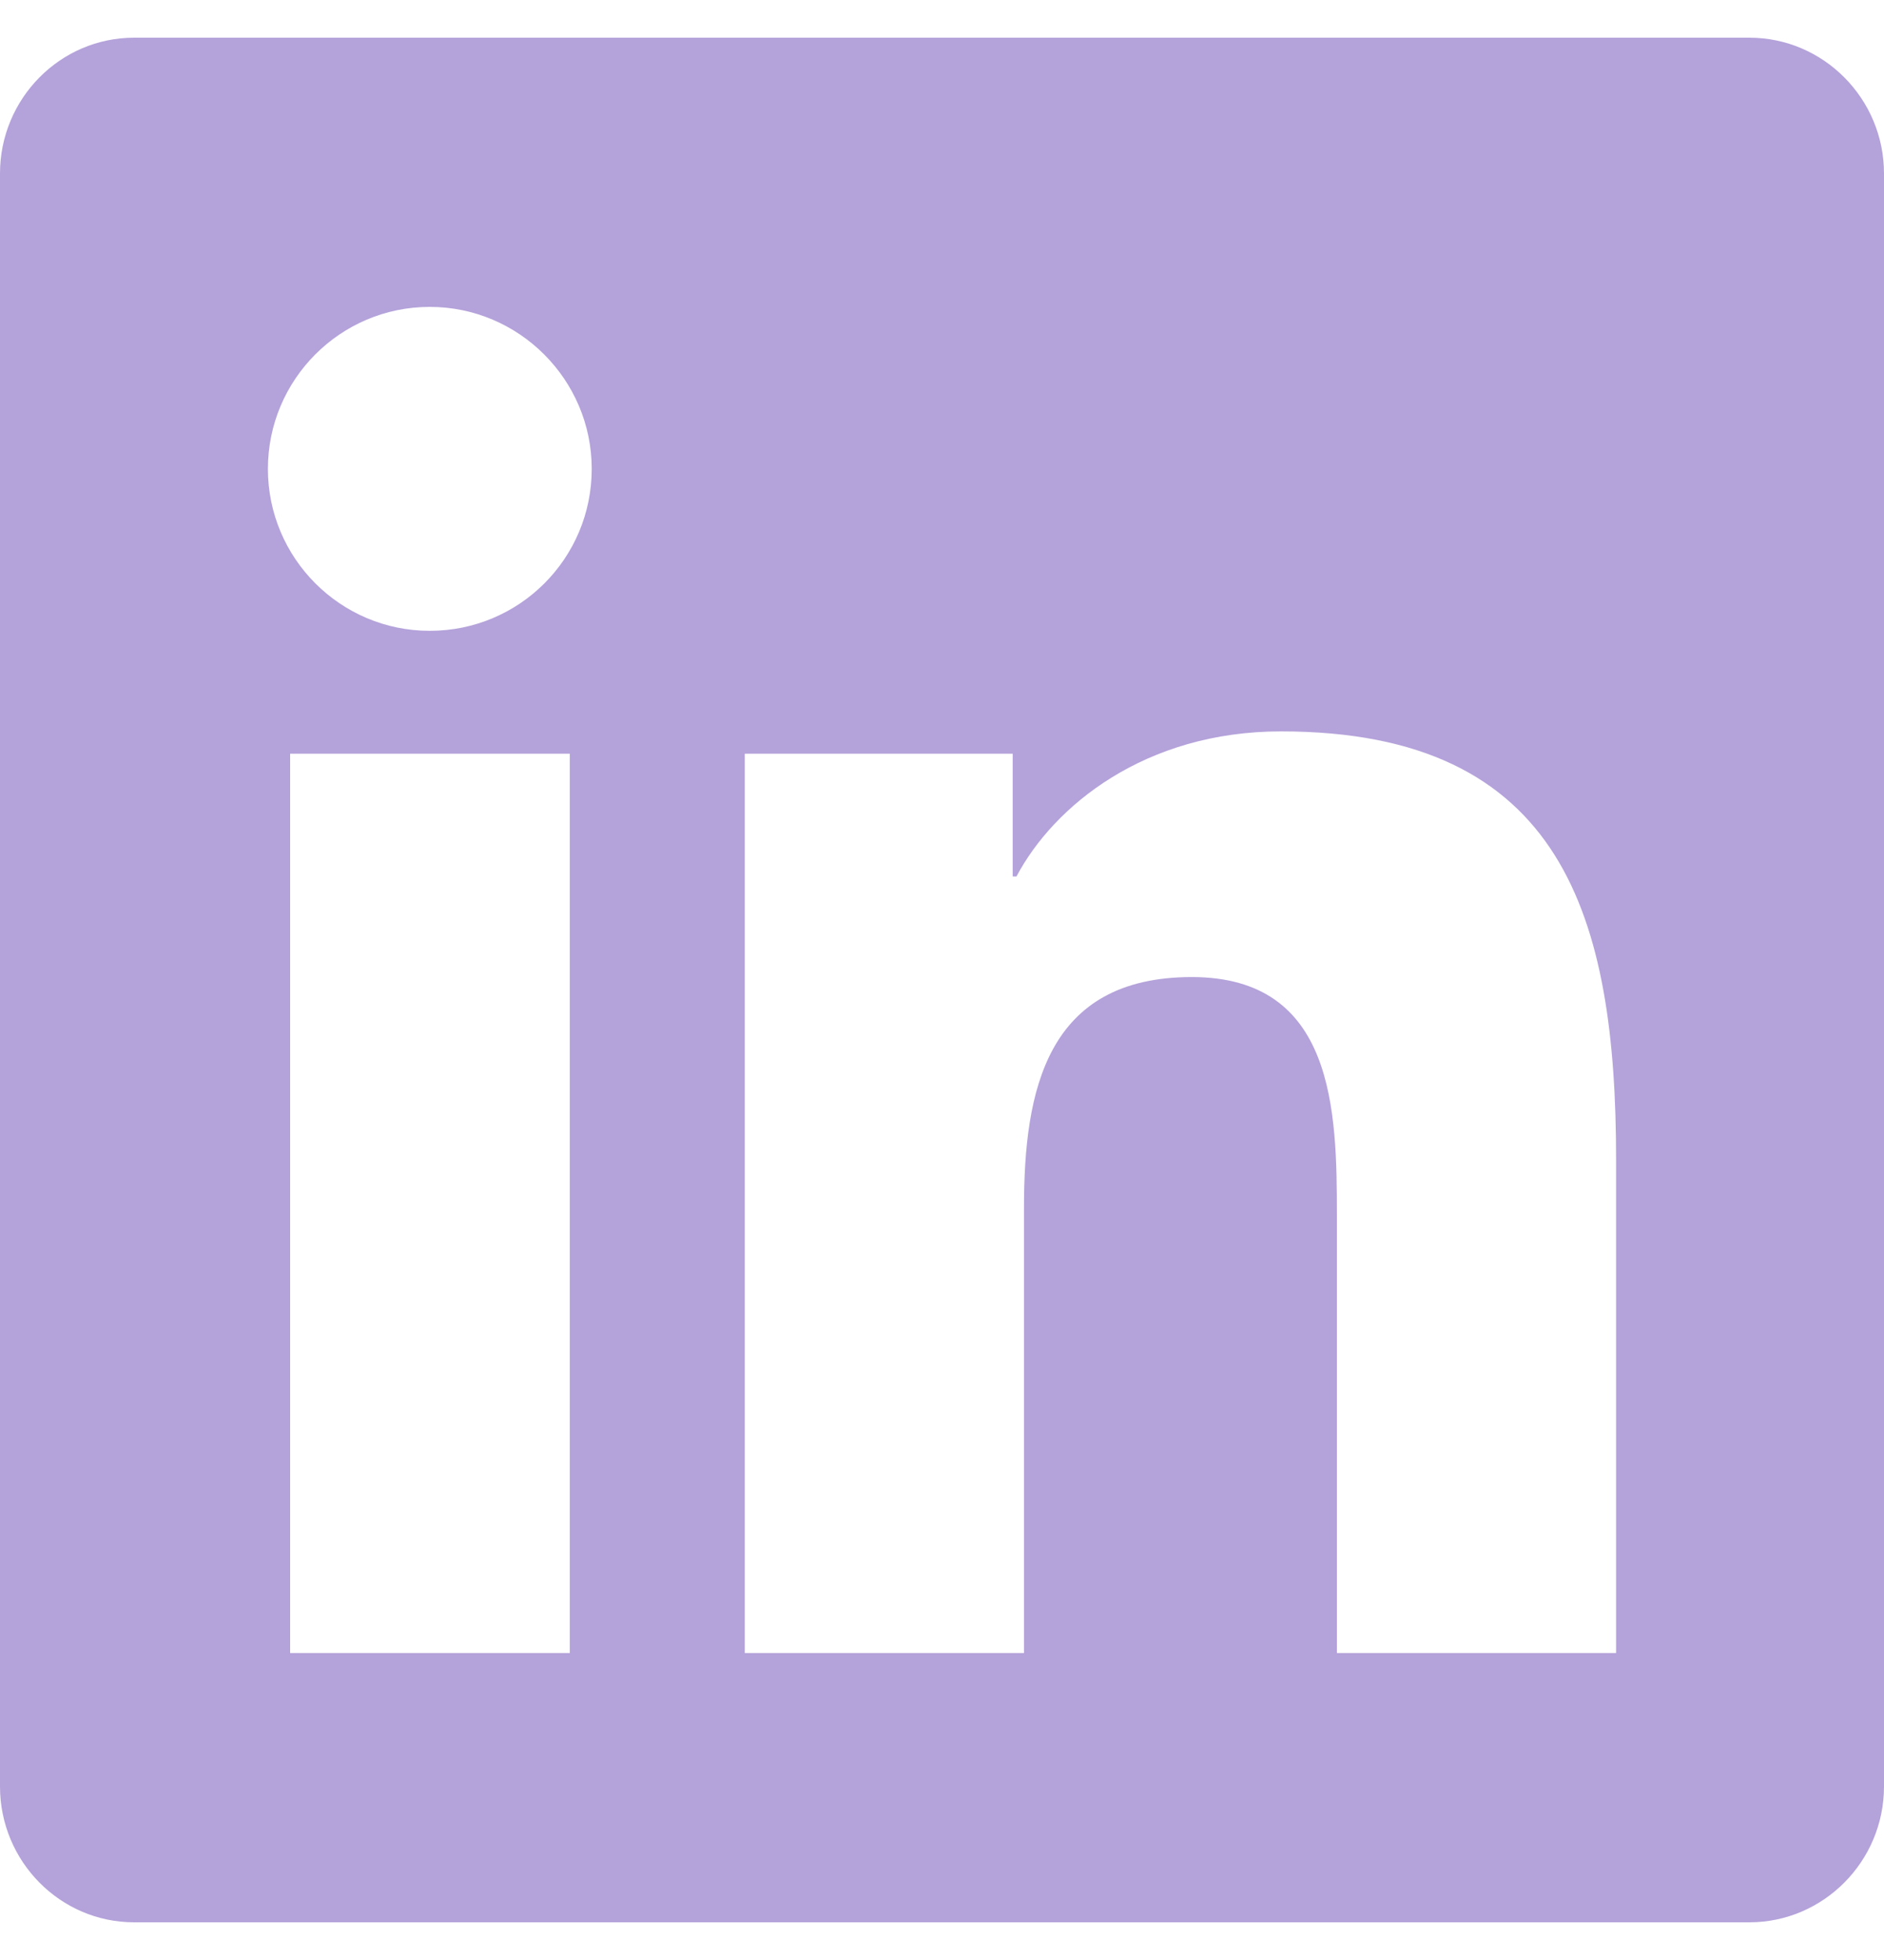 <svg width="25" height="26" viewBox="0 0 25 26" fill="none" xmlns="http://www.w3.org/2000/svg">
<path d="M23.214 0.5H1.78C0.798 0.5 0 1.309 0 2.302V23.698C0 24.691 0.798 25.5 1.78 25.5H23.214C24.196 25.5 25 24.691 25 23.698V2.302C25 1.309 24.196 0.5 23.214 0.5ZM7.556 21.928H3.85V9.998H7.561V21.928H7.556ZM5.703 8.368C4.515 8.368 3.555 7.403 3.555 6.22C3.555 5.037 4.515 4.071 5.703 4.071C6.886 4.071 7.852 5.037 7.852 6.22C7.852 7.408 6.892 8.368 5.703 8.368V8.368ZM21.445 21.928H17.74V16.125C17.74 14.741 17.712 12.961 15.815 12.961C13.884 12.961 13.588 14.468 13.588 16.024V21.928H9.883V9.998H13.438V11.627H13.488C13.984 10.69 15.195 9.702 16.998 9.702C20.748 9.702 21.445 12.174 21.445 15.388V21.928V21.928Z" fill="#6A47B7" fill-opacity="0.5"/>
</svg>
